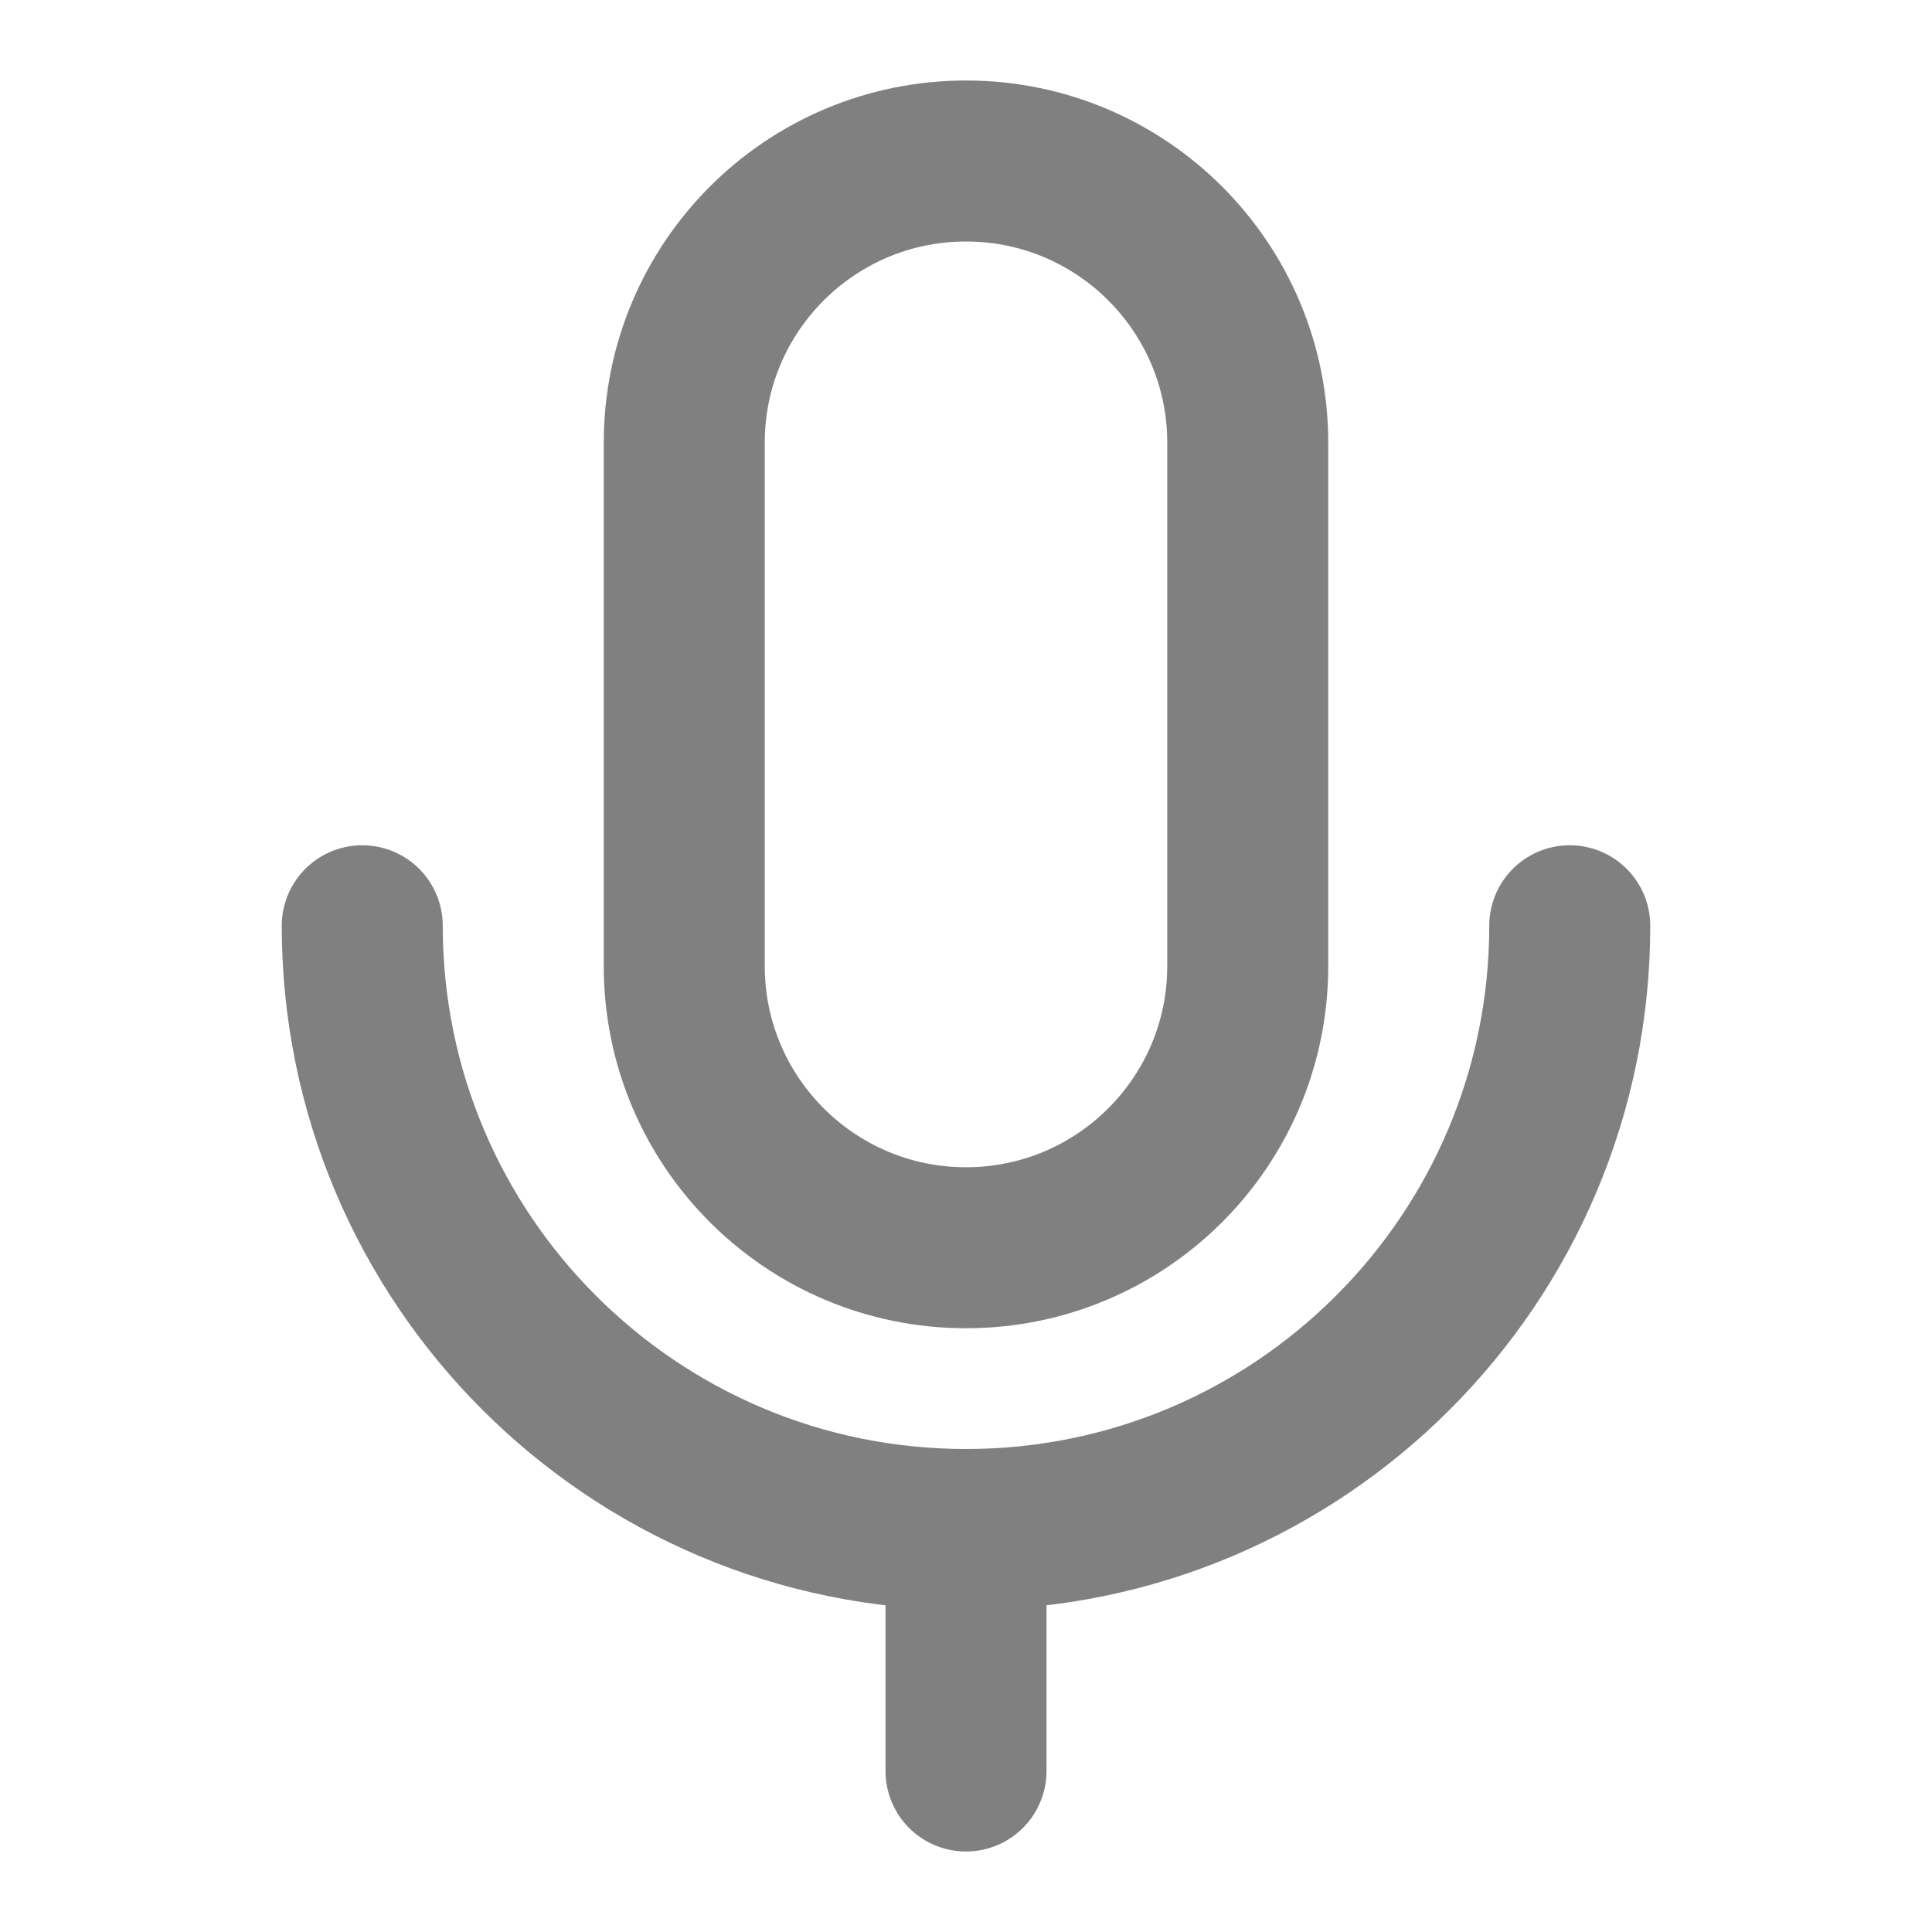 <svg width="24" height="24" viewBox="0 0 24 24" fill="none" xmlns="http://www.w3.org/2000/svg">
<path d="M15.5 5.5C15.5 3.567 13.933 2 12 2C10.067 2 8.5 3.567 8.5 5.5V12C8.5 13.933 10.067 15.5 12 15.5C13.933 15.5 15.5 13.933 15.5 12V5.5Z" stroke="#808080" stroke-width="2" stroke-linejoin="round"/>
<path d="M4.5 11.5C4.5 15.642 7.858 19 12 19M12 19C16.142 19 19.5 15.642 19.5 11.5M12 19V22" stroke="#808080" stroke-width="2" stroke-linecap="round" stroke-linejoin="round"/>
</svg>
